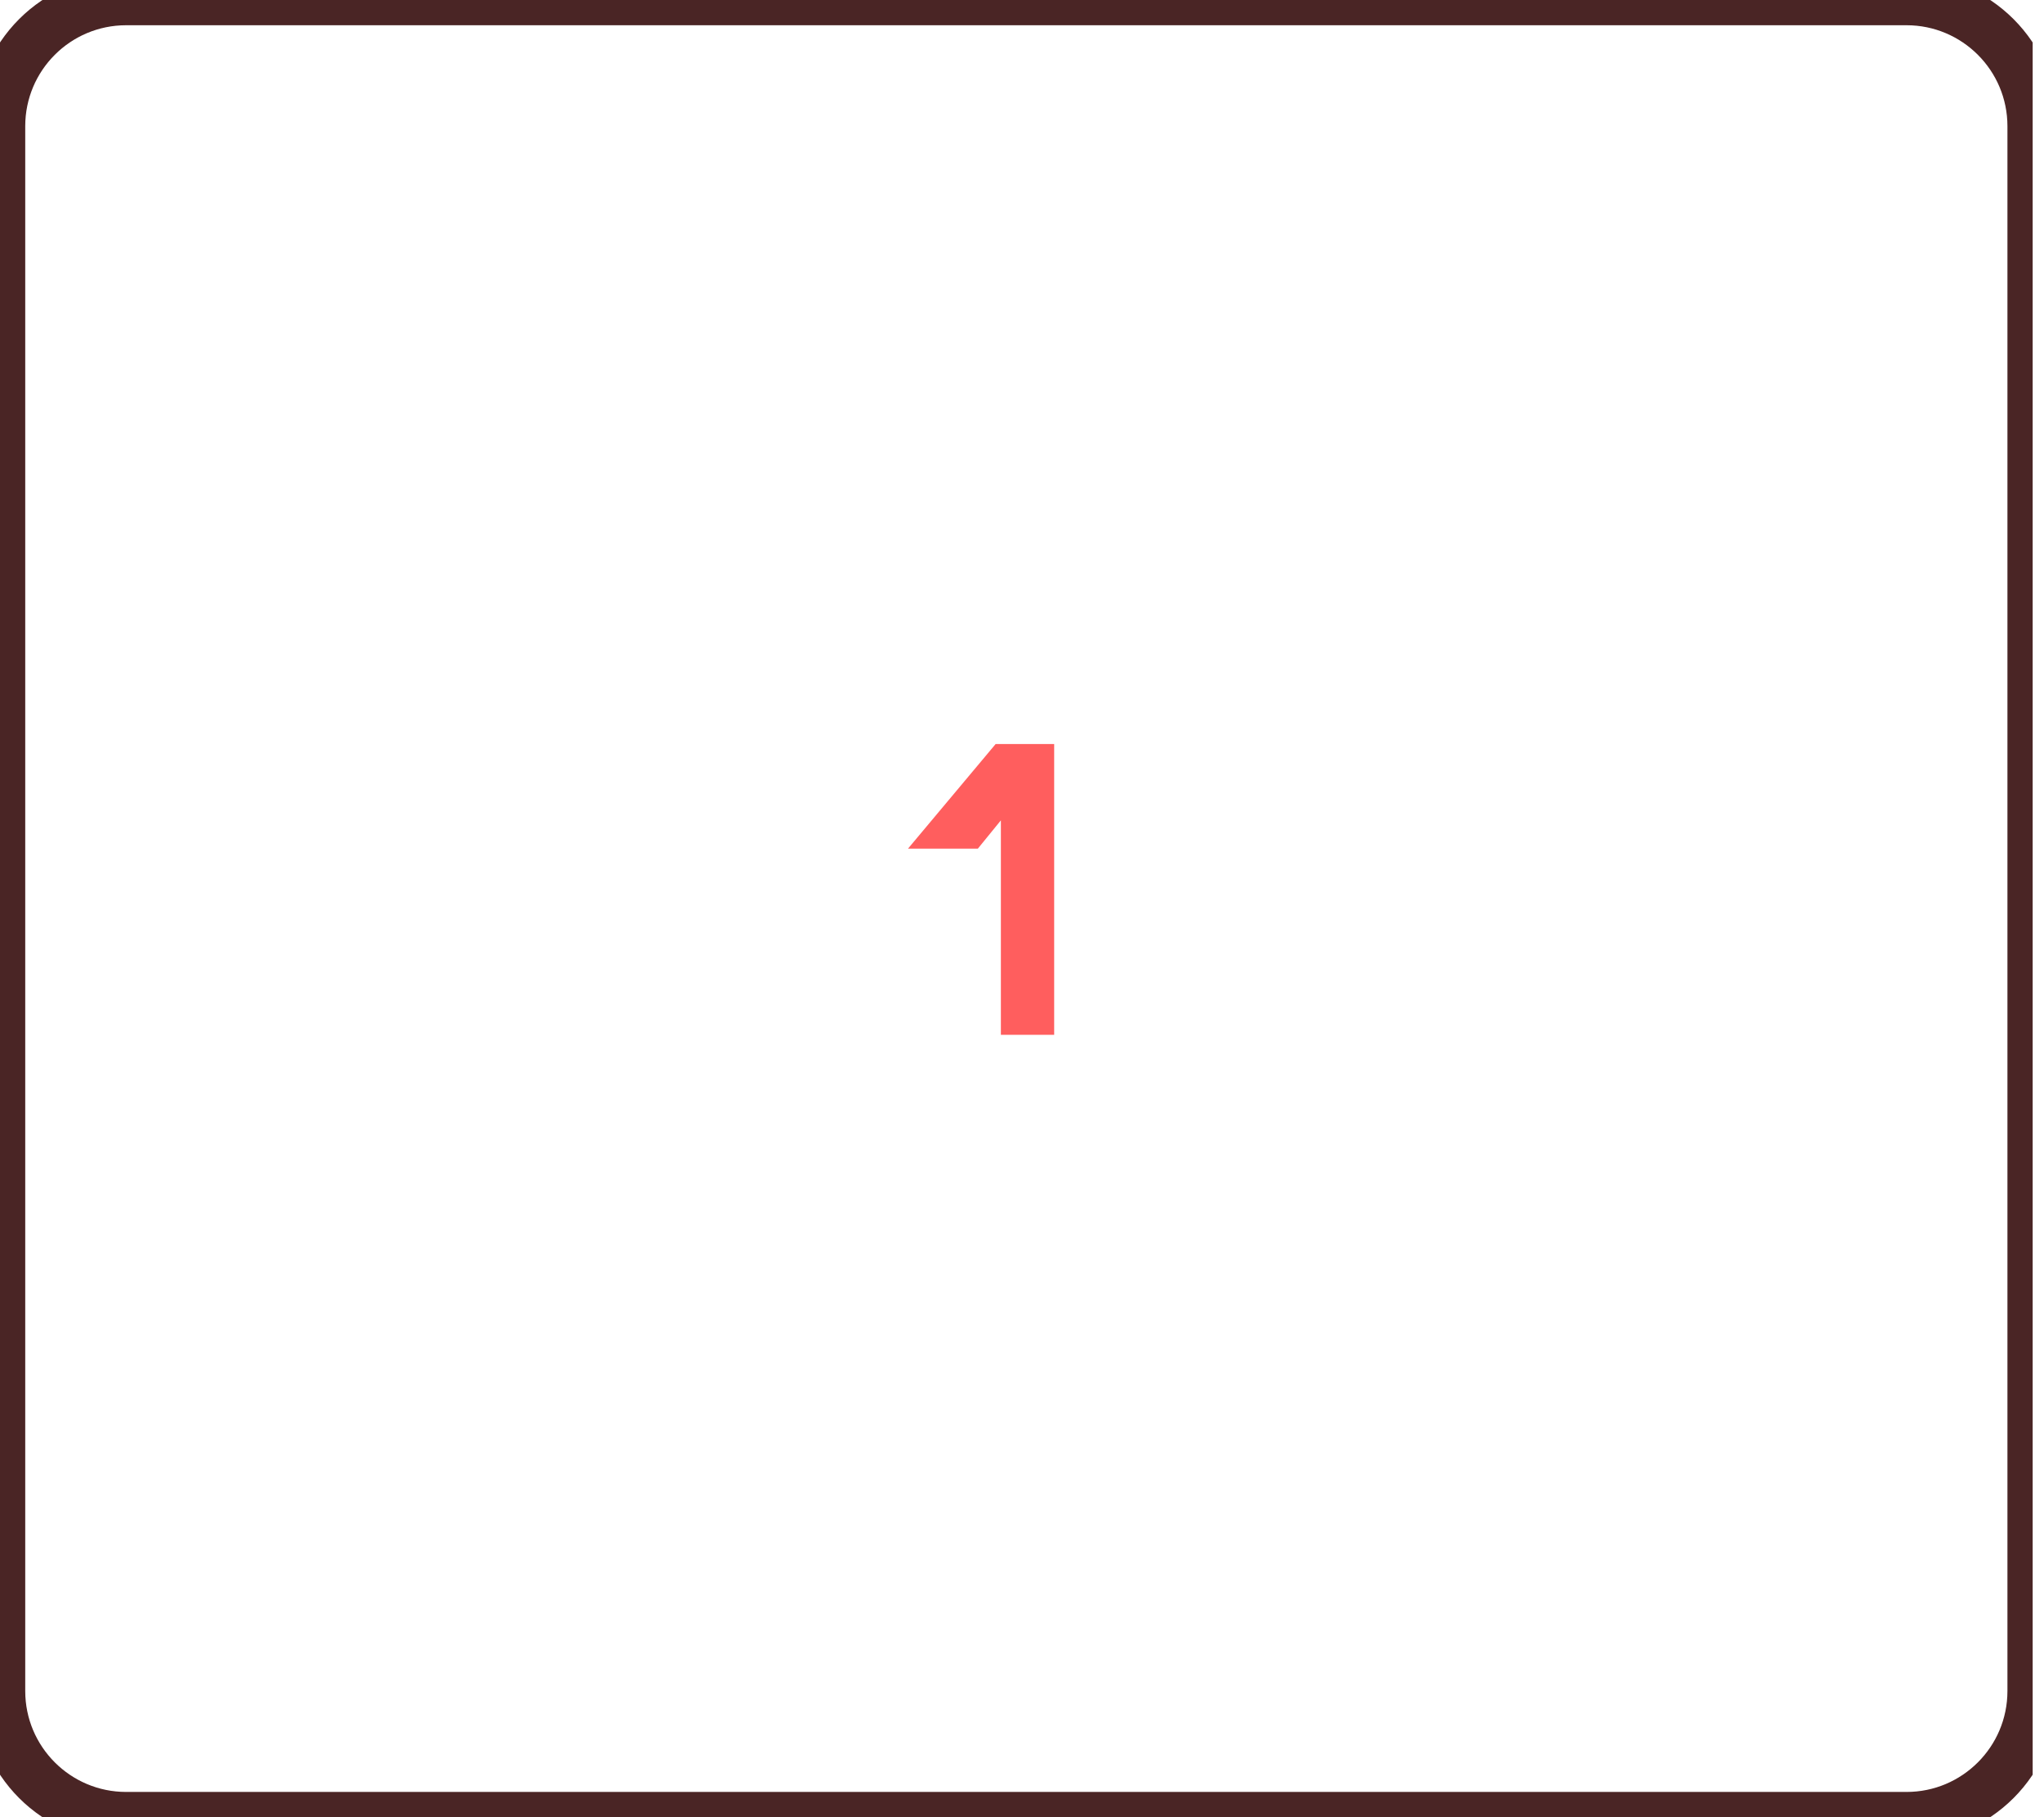 <svg viewBox="0 0 81 72" fill="none" xmlns="http://www.w3.org/2000/svg">
<g id="svg-one" clip-path="url(#clip0)">
<path id="Rectangle 1" d="M0 5C0 2.239 2.239 0 5 0H75.551C78.312 0 80.551 2.239 80.551 5V67C80.551 69.761 78.312 72 75.551 72H5C2.239 72 0 69.761 0 67V5Z" stroke="#4A2525" stroke-width="2"/>
<path id="1" d="M39.663 41V32.504L38.751 33.624H35.983L39.455 29.48H41.775V41H39.663Z" fill="#FF5E5E"/>
</g>
<defs>
<clipPath id="clip0">
<rect width="80.551" height="72" fill="white"/>
</clipPath>
</defs>
</svg>
